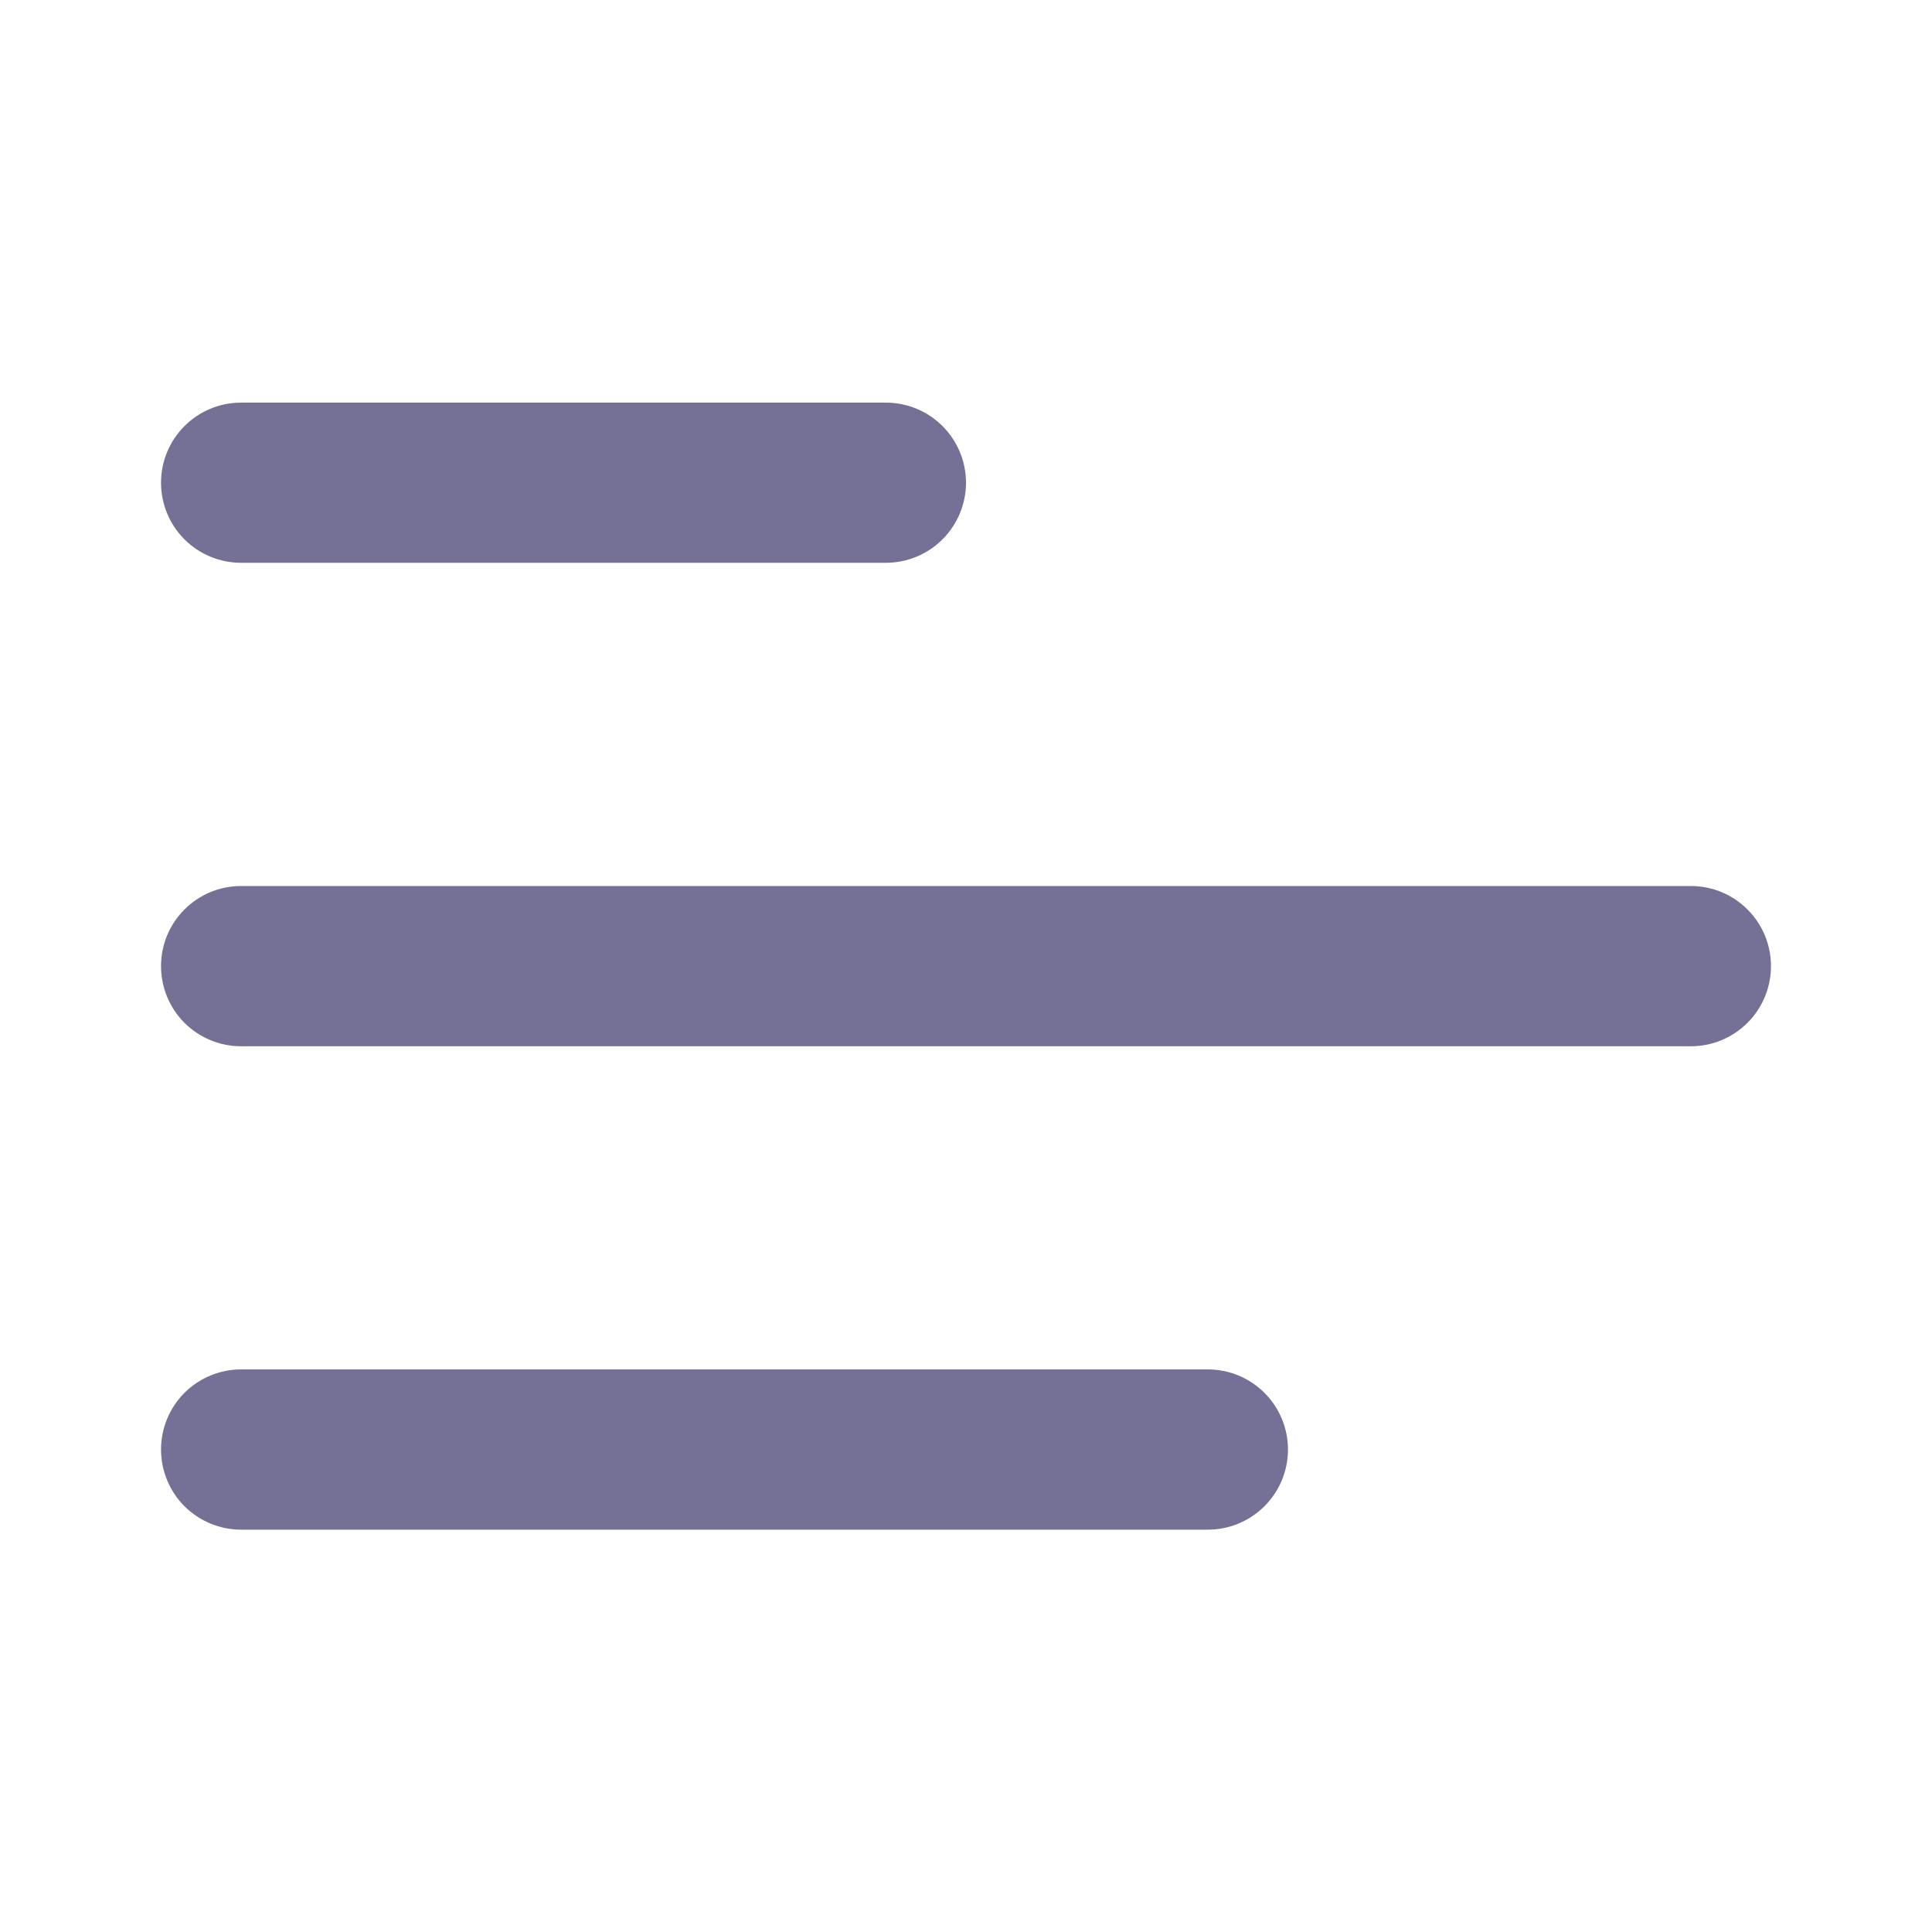 <svg xmlns="http://www.w3.org/2000/svg" width="20" height="20" viewBox="0 0 20 20" fill="none"><path d="M1.667 4.997C1.667 4.539 2.038 4.168 2.496 4.168H9.171C9.391 4.168 9.601 4.255 9.757 4.411C9.912 4.566 10 4.777 10 4.997C10 5.217 9.912 5.428 9.757 5.583C9.601 5.739 9.391 5.826 9.171 5.826H2.496C2.276 5.826 2.065 5.739 1.909 5.583C1.754 5.428 1.667 5.217 1.667 4.997ZM1.667 10.001C1.667 9.543 2.038 9.172 2.496 9.172H17.504C17.724 9.172 17.935 9.259 18.09 9.415C18.246 9.57 18.333 9.781 18.333 10.001C18.333 10.221 18.246 10.432 18.09 10.588C17.935 10.743 17.724 10.831 17.504 10.831H2.496C2.276 10.831 2.065 10.743 1.909 10.588C1.754 10.432 1.667 10.221 1.667 10.001ZM2.496 14.176C2.276 14.176 2.065 14.264 1.909 14.419C1.754 14.575 1.667 14.786 1.667 15.005C1.667 15.225 1.754 15.436 1.909 15.592C2.065 15.747 2.276 15.835 2.496 15.835H12.504C12.724 15.835 12.935 15.747 13.09 15.592C13.246 15.436 13.333 15.225 13.333 15.005C13.333 14.786 13.246 14.575 13.09 14.419C12.935 14.264 12.724 14.176 12.504 14.176H2.496Z" fill="#757095"></path></svg>